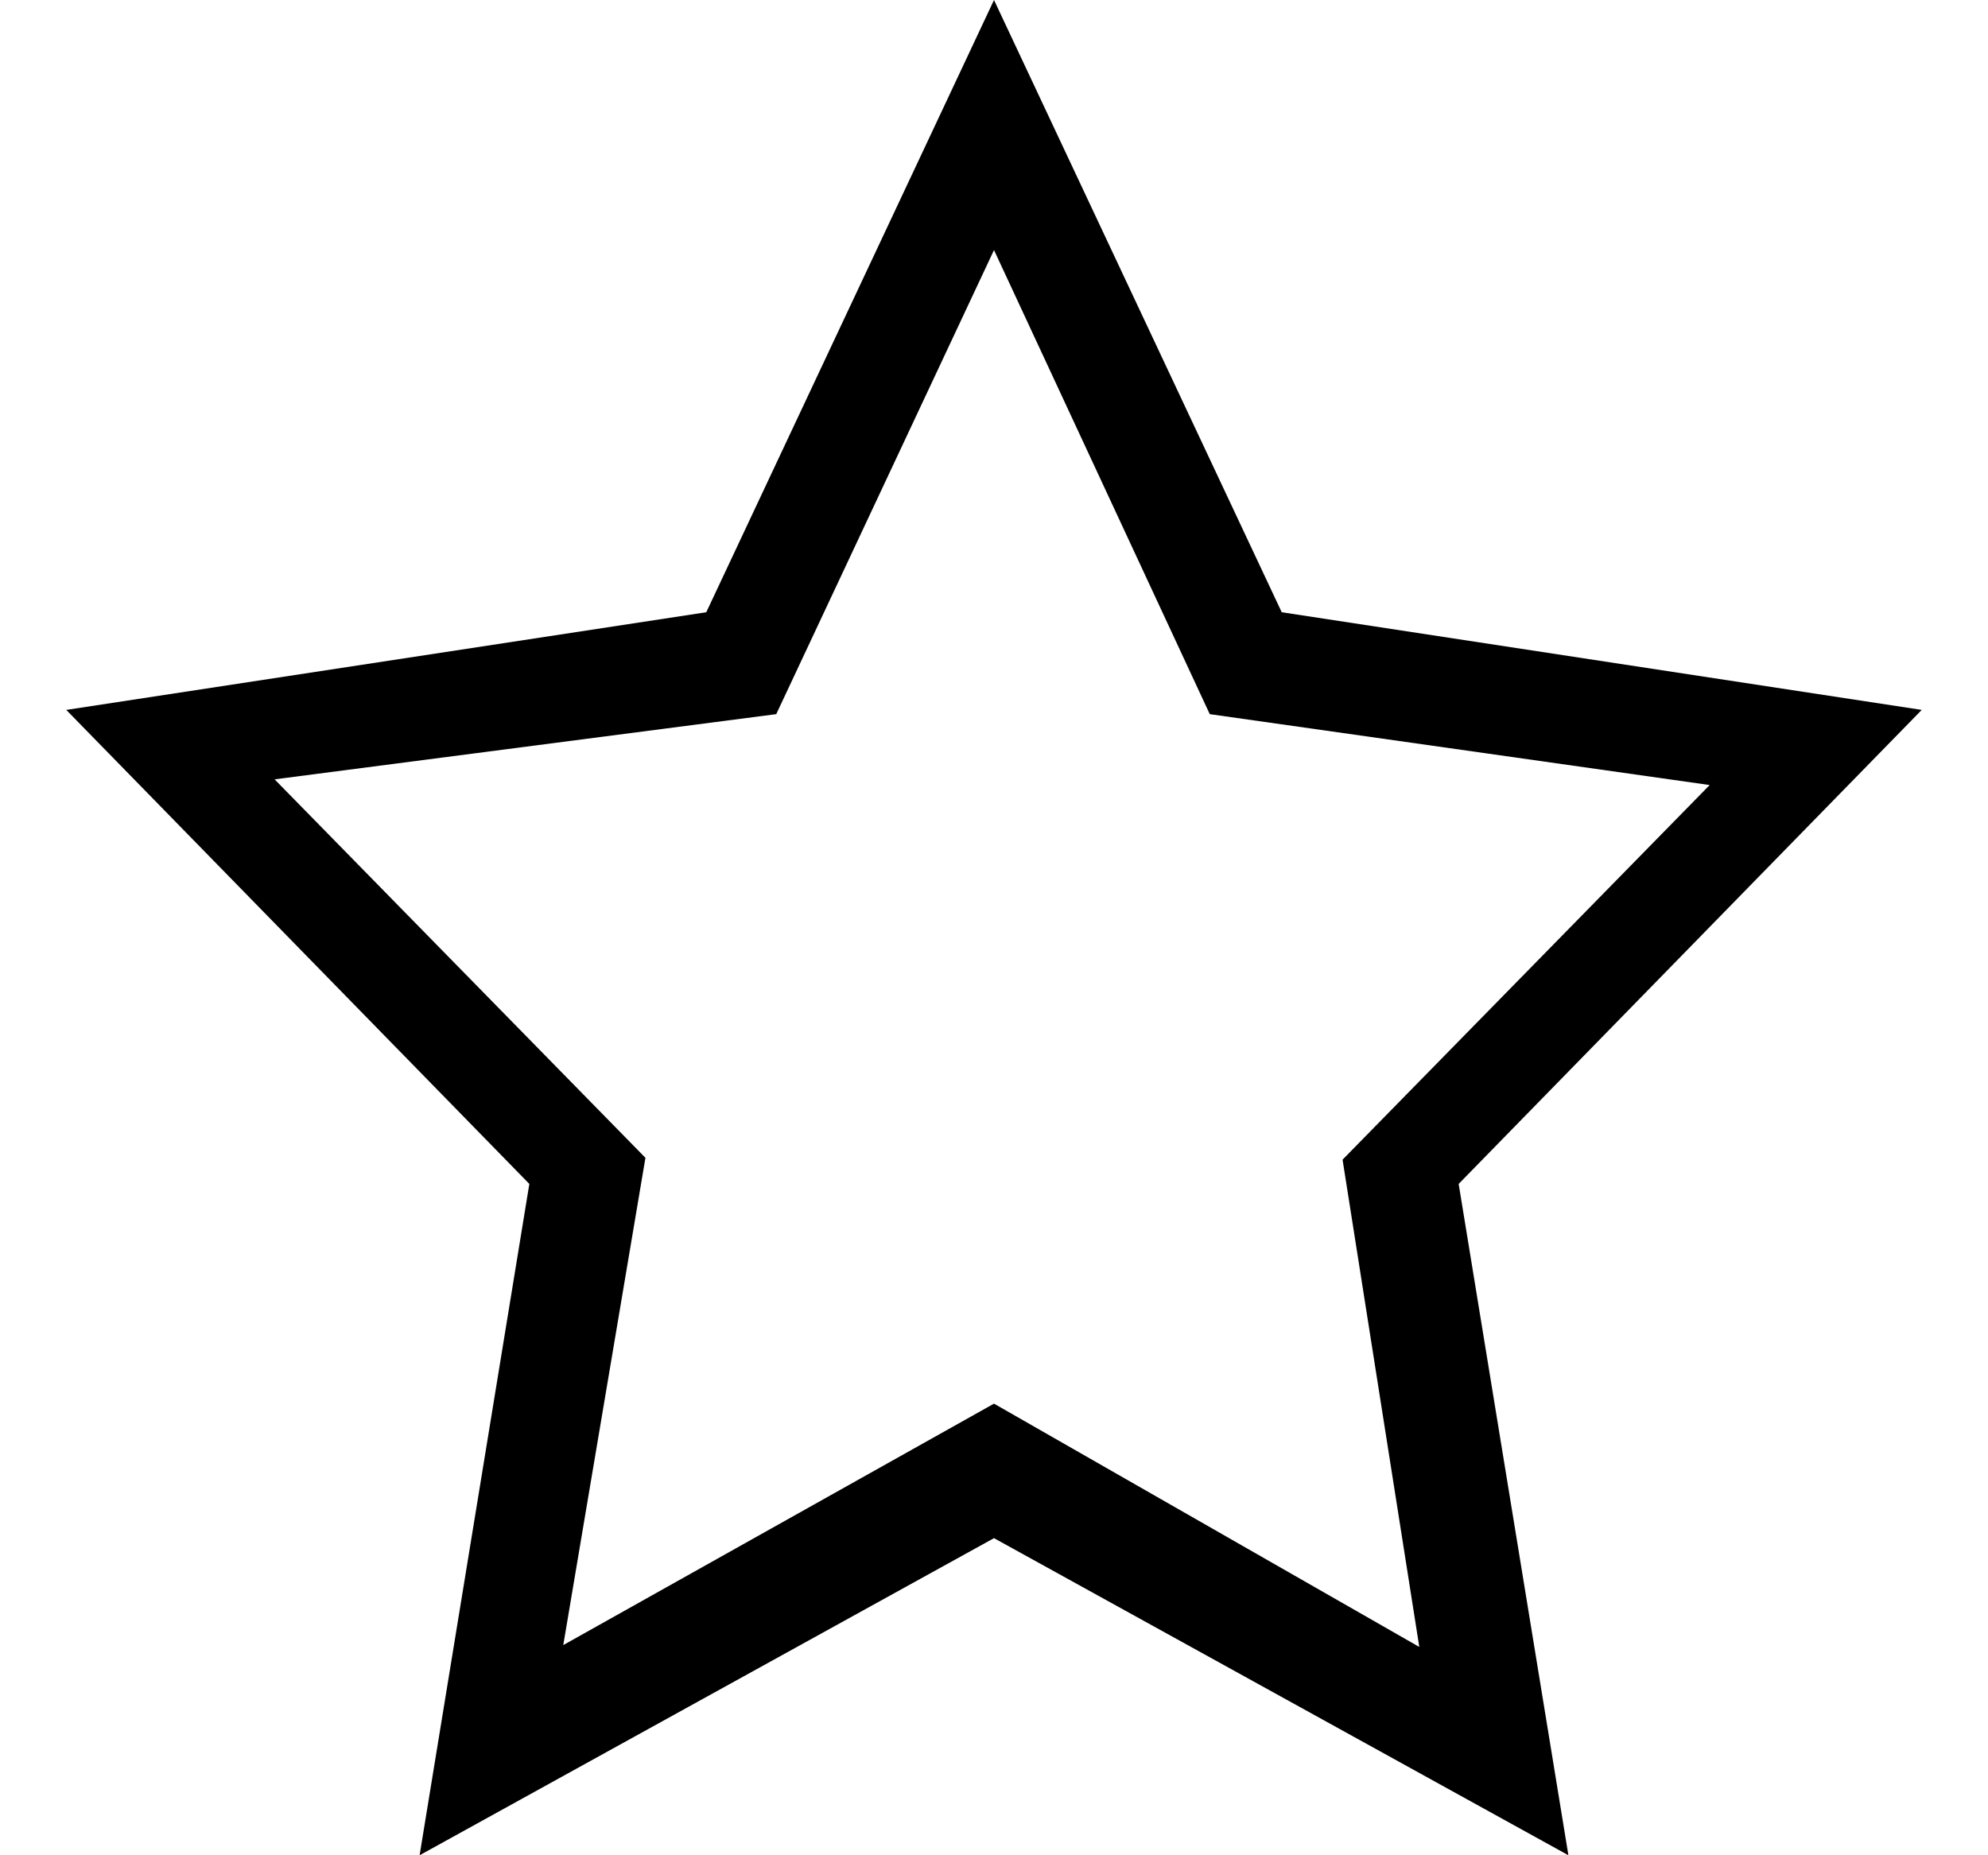 <svg width="15" height="14" viewBox="0 0 15 14" fill="black" xmlns="http://www.w3.org/2000/svg">
<path fill-rule="evenodd" clip-rule="evenodd" d="M11.006 8.934L11.834 14L7.5 11.607L3.166 14L3.994 8.934L0.5 5.357L5.329 4.62L7.5 5.50151e-05L9.671 4.62L14.5 5.357L11.006 8.934ZM9.128 5.389L7.5 1.887L5.857 5.389L2.072 5.881L4.87 8.737L4.25 12.414L7.5 10.592L10.709 12.428L10.13 8.751L12.9 5.924L9.128 5.389Z" fill="black"/>
</svg>
